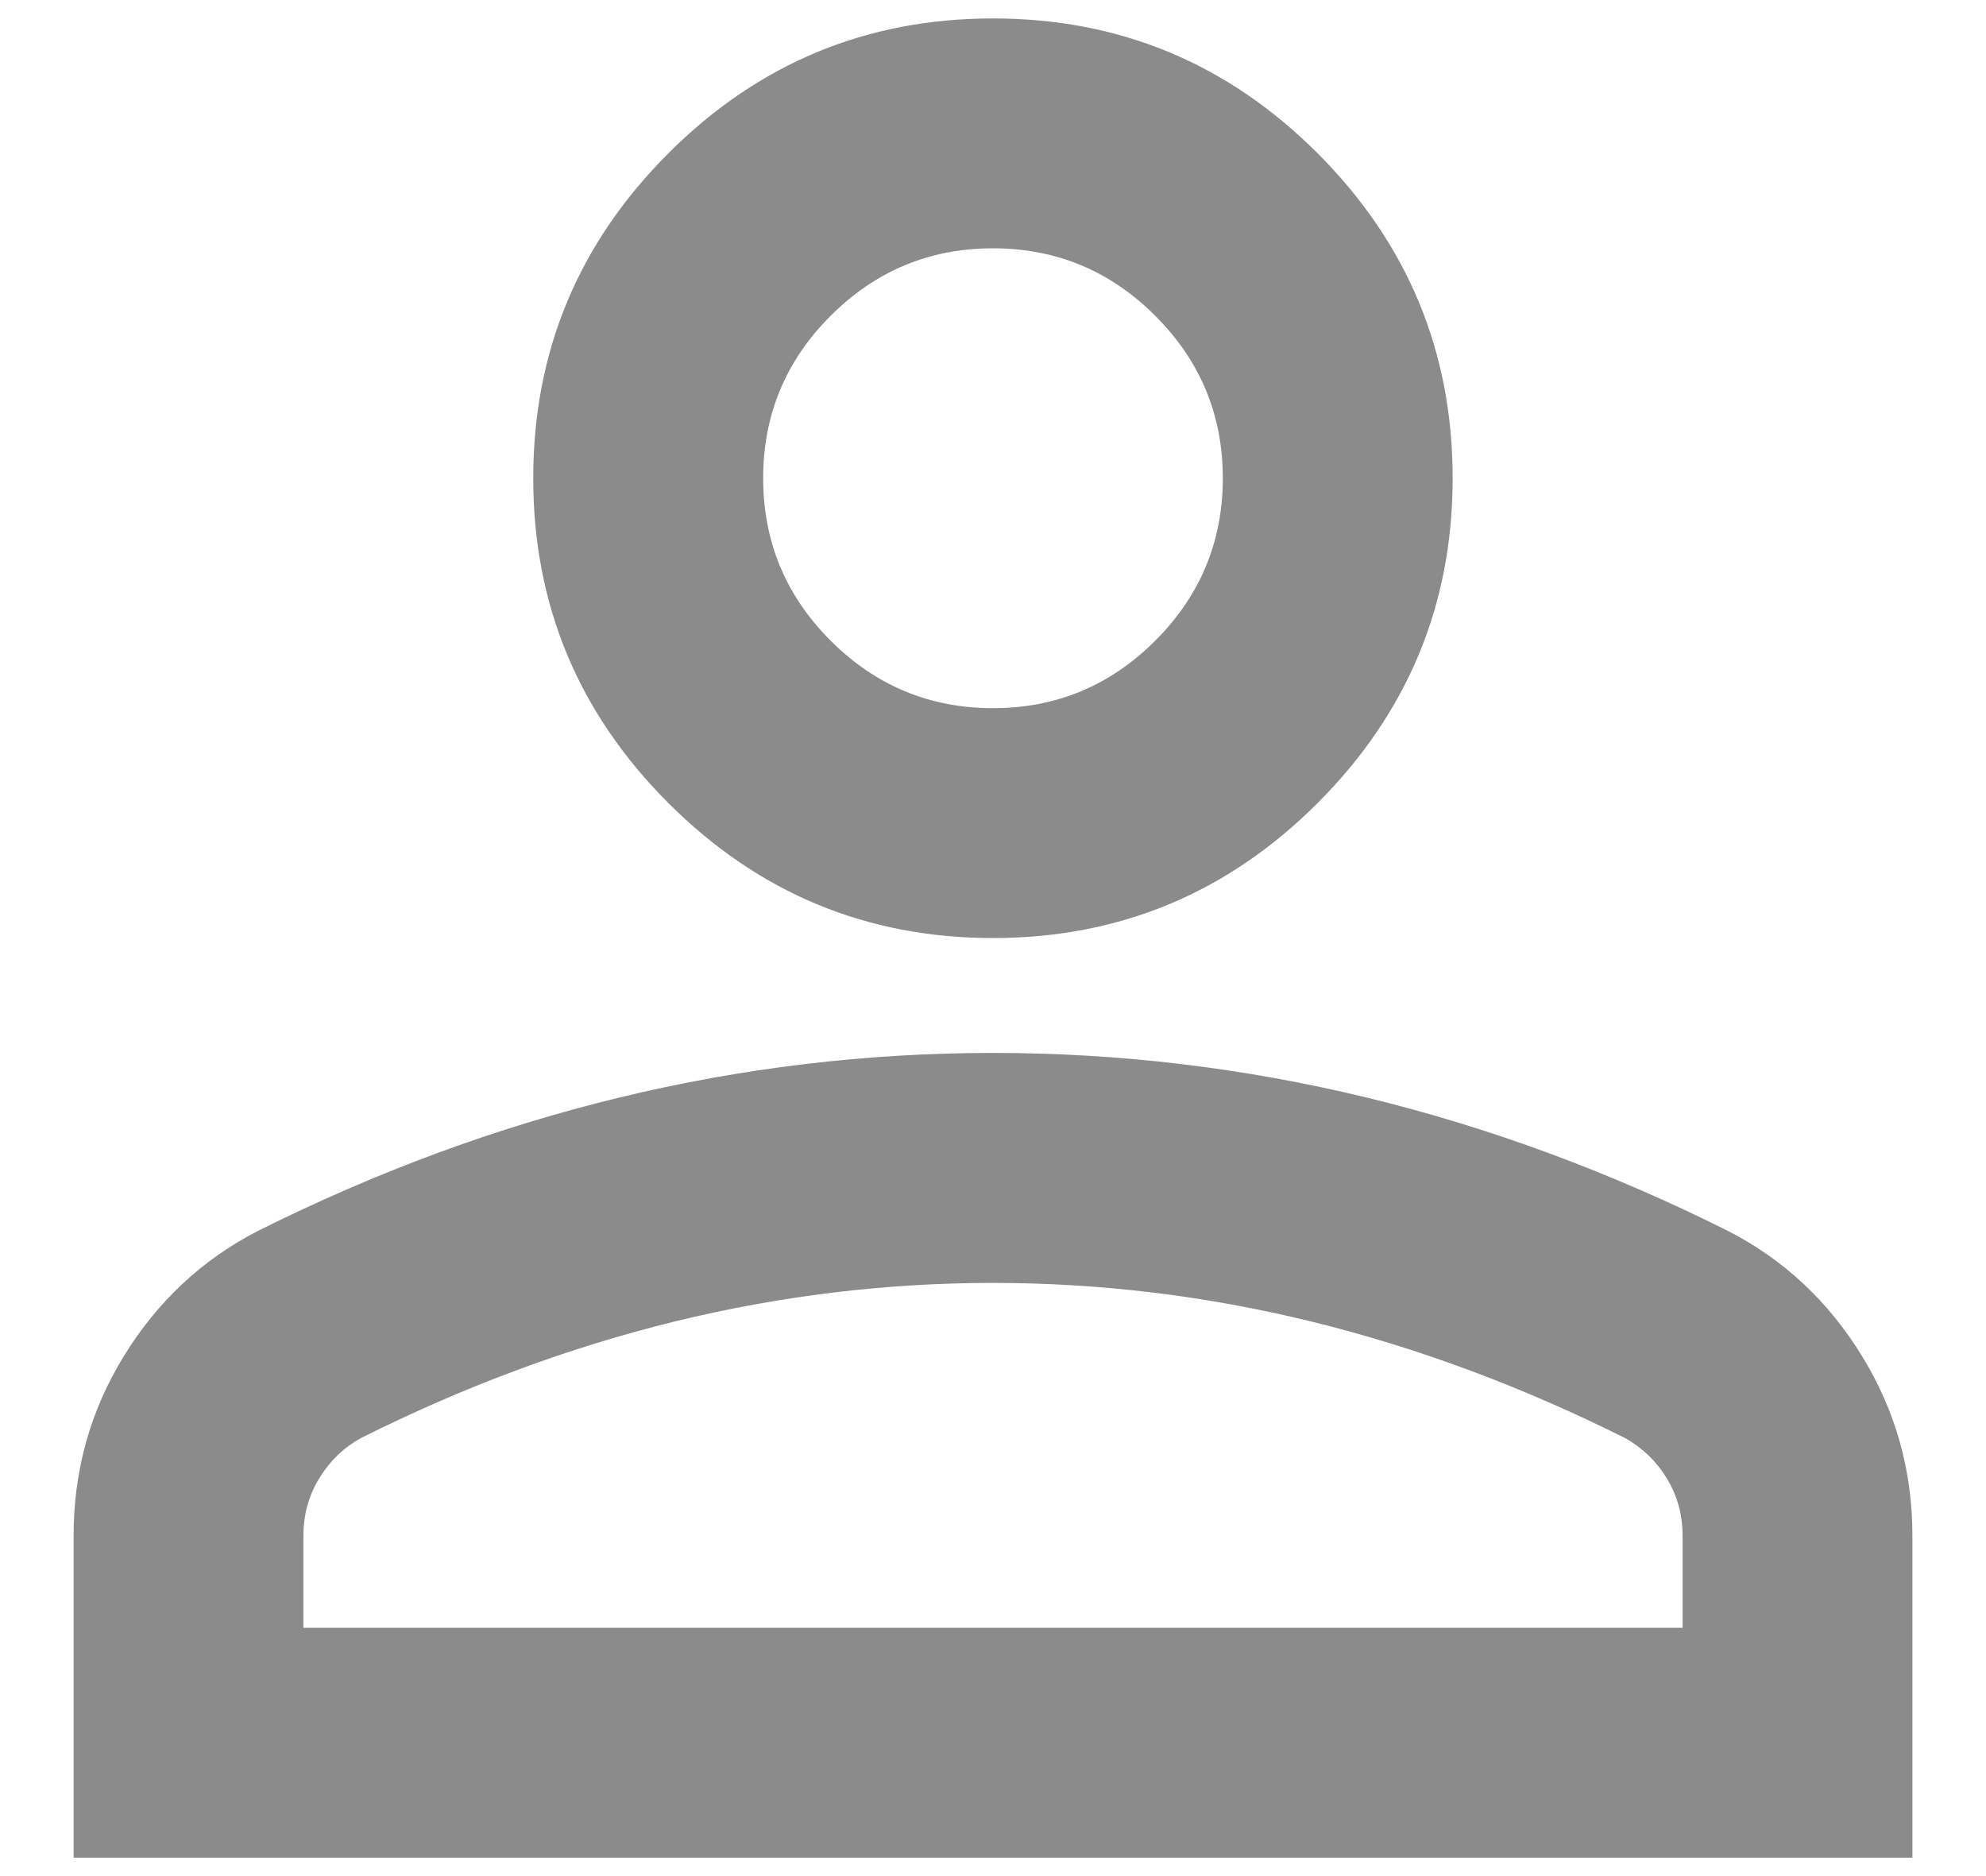 <svg width="18" height="17" viewBox="0 0 18 17" fill="none" xmlns="http://www.w3.org/2000/svg">
<path d="M9 8.5C7.854 8.5 6.873 8.092 6.057 7.276C5.241 6.46 4.833 5.479 4.833 4.333C4.833 3.187 5.241 2.206 6.057 1.39C6.873 0.574 7.854 0.167 9 0.167C10.146 0.167 11.127 0.574 11.943 1.39C12.758 2.206 13.166 3.187 13.166 4.333C13.166 5.479 12.758 6.46 11.943 7.276C11.127 8.092 10.146 8.5 9 8.5ZM0.667 16.833V13.916C0.667 13.326 0.818 12.784 1.122 12.289C1.426 11.794 1.83 11.416 2.333 11.156C3.41 10.618 4.503 10.214 5.614 9.945C6.726 9.676 7.854 9.541 9 9.541C10.146 9.541 11.274 9.676 12.385 9.945C13.496 10.214 14.59 10.618 15.666 11.156C16.17 11.416 16.574 11.794 16.877 12.289C17.181 12.784 17.333 13.326 17.333 13.916V16.833H0.667ZM2.75 14.75H15.25V13.916C15.25 13.726 15.202 13.552 15.107 13.396C15.011 13.239 14.885 13.118 14.729 13.031C13.791 12.562 12.845 12.211 11.89 11.976C10.936 11.742 9.972 11.625 9 11.625C8.028 11.625 7.064 11.742 6.109 11.976C5.154 12.211 4.208 12.562 3.271 13.031C3.114 13.118 2.989 13.239 2.893 13.396C2.798 13.552 2.75 13.726 2.75 13.916V14.75ZM9 6.417C9.573 6.417 10.063 6.213 10.471 5.805C10.879 5.397 11.083 4.906 11.083 4.333C11.083 3.76 10.879 3.27 10.471 2.862C10.063 2.454 9.573 2.25 9 2.25C8.427 2.25 7.936 2.454 7.528 2.862C7.12 3.27 6.917 3.76 6.917 4.333C6.917 4.906 7.12 5.397 7.528 5.805C7.936 6.213 8.427 6.417 9 6.417Z" fill="#8B8B8B"/>
</svg>
